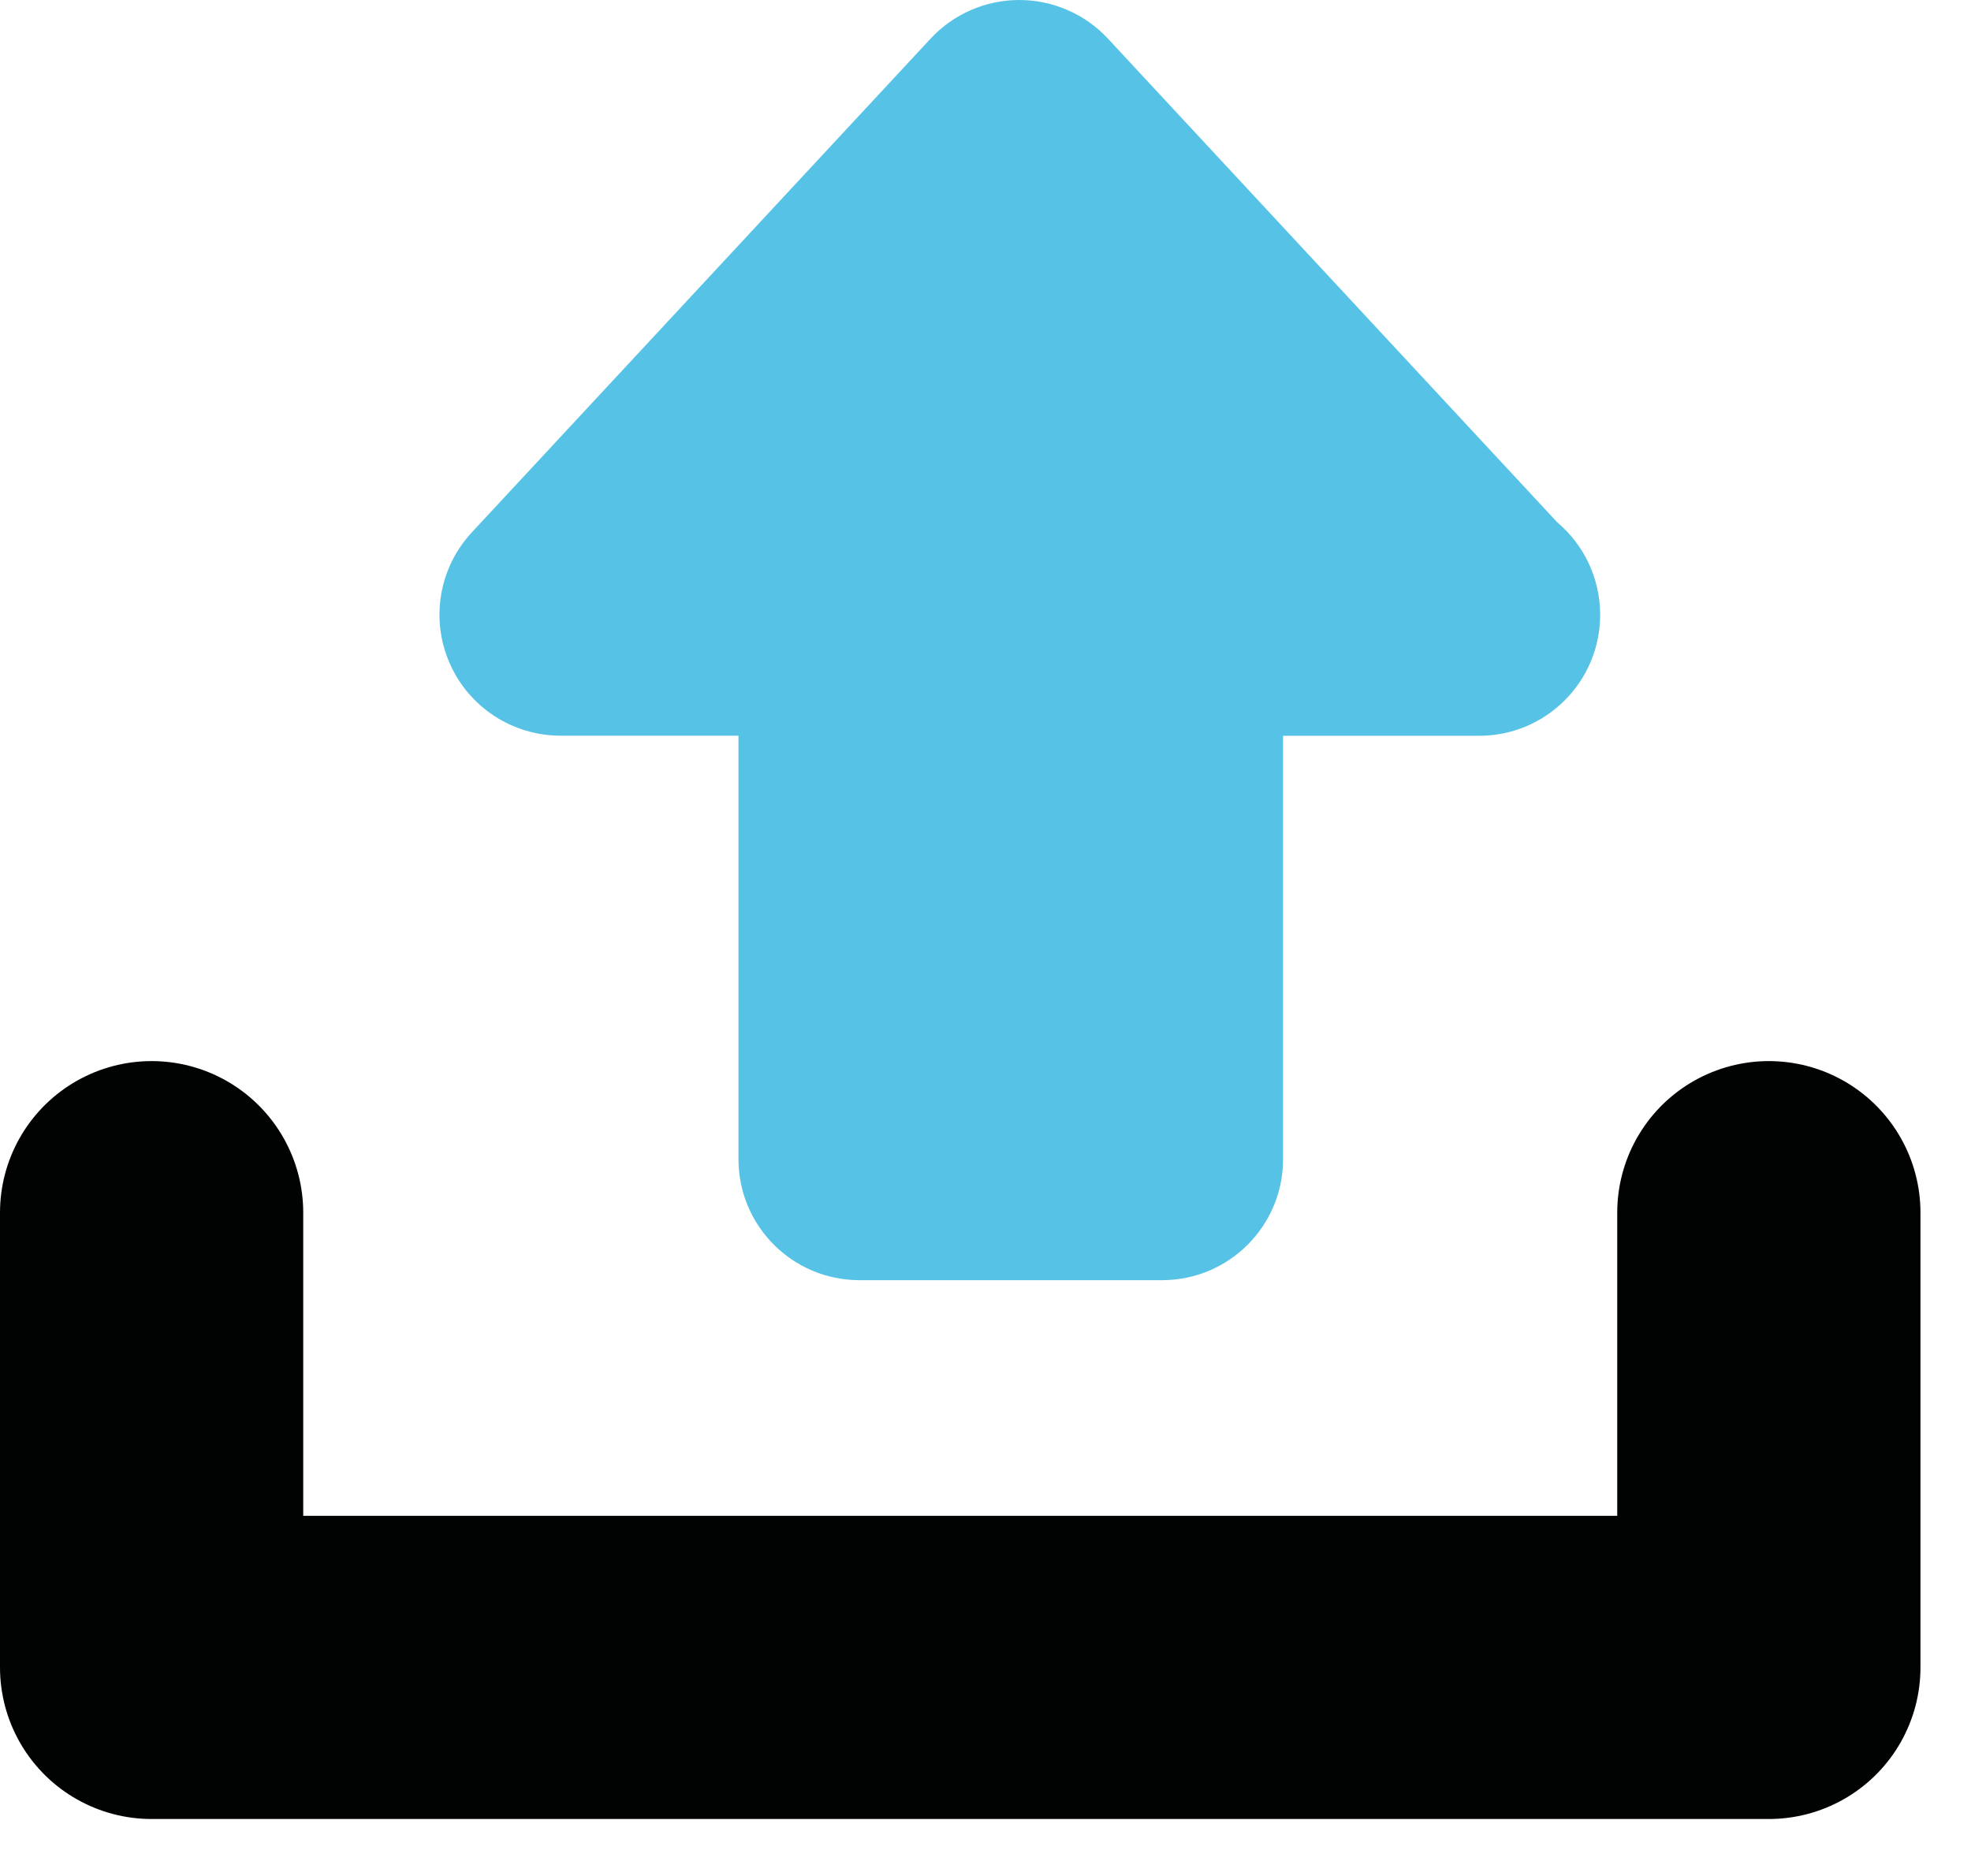 <?xml version="1.0" encoding="utf-8"?>
<!-- Generator: Adobe Illustrator 17.0.0, SVG Export Plug-In . SVG Version: 6.00 Build 0)  -->
<!DOCTYPE svg PUBLIC "-//W3C//DTD SVG 1.1//EN" "http://www.w3.org/Graphics/SVG/1.1/DTD/svg11.dtd">
<svg version="1.1" id="Calque_1" xmlns="http://www.w3.org/2000/svg" xmlns:xlink="http://www.w3.org/1999/xlink" x="0px" y="0px"
	 width="19.5px" height="18.562px" viewBox="0 0 19.5 18.562" enable-background="new 0 0 19.5 18.562" xml:space="preserve">
<g display="none">
	
		<polyline display="inline" fill="none" stroke="#DCDCDC" stroke-width="3" stroke-linecap="round" stroke-linejoin="round" stroke-miterlimit="10" points="
		17.5,12 17.5,16.5 1.5,16.5 1.5,12 	"/>
	<path display="inline" fill="#DCDCDC" d="M15.406,5.168l-4.445-4.786C10.735,0.139,10.417,0,10.084,0
		C9.751,0,9.433,0.139,9.207,0.382L4.668,5.268c-0.324,0.349-0.411,0.857-0.22,1.293c0.19,0.437,0.622,0.719,1.098,0.719h1.76v4.191
		c0,0.661,0.536,1.197,1.197,1.197h2.994c0.661,0,1.197-0.536,1.197-1.197V7.281h1.928c0.004-0.001,0.008,0,0.012,0
		c0.661,0,1.197-0.536,1.197-1.197C15.831,5.716,15.666,5.388,15.406,5.168z"/>
</g>
<g>
	
		<polyline fill="none" stroke="#010202" stroke-width="3" stroke-linecap="round" stroke-linejoin="round" stroke-miterlimit="10" points="
		17.5,12 17.5,16.5 1.5,16.5 1.5,12 	"/>
	<path fill="#56C3E6" d="M15.406,5.168l-4.445-4.786C10.735,0.139,10.417,0,10.084,0C9.751,0,9.433,0.139,9.207,0.382L4.668,5.268
		c-0.324,0.349-0.411,0.857-0.22,1.293c0.19,0.437,0.622,0.719,1.098,0.719h1.76v4.191c0,0.661,0.536,1.197,1.197,1.197h2.994
		c0.661,0,1.197-0.536,1.197-1.197V7.281h1.928c0.004-0.001,0.008,0,0.012,0c0.661,0,1.197-0.536,1.197-1.197
		C15.831,5.716,15.666,5.388,15.406,5.168z"/>
</g>
</svg>
